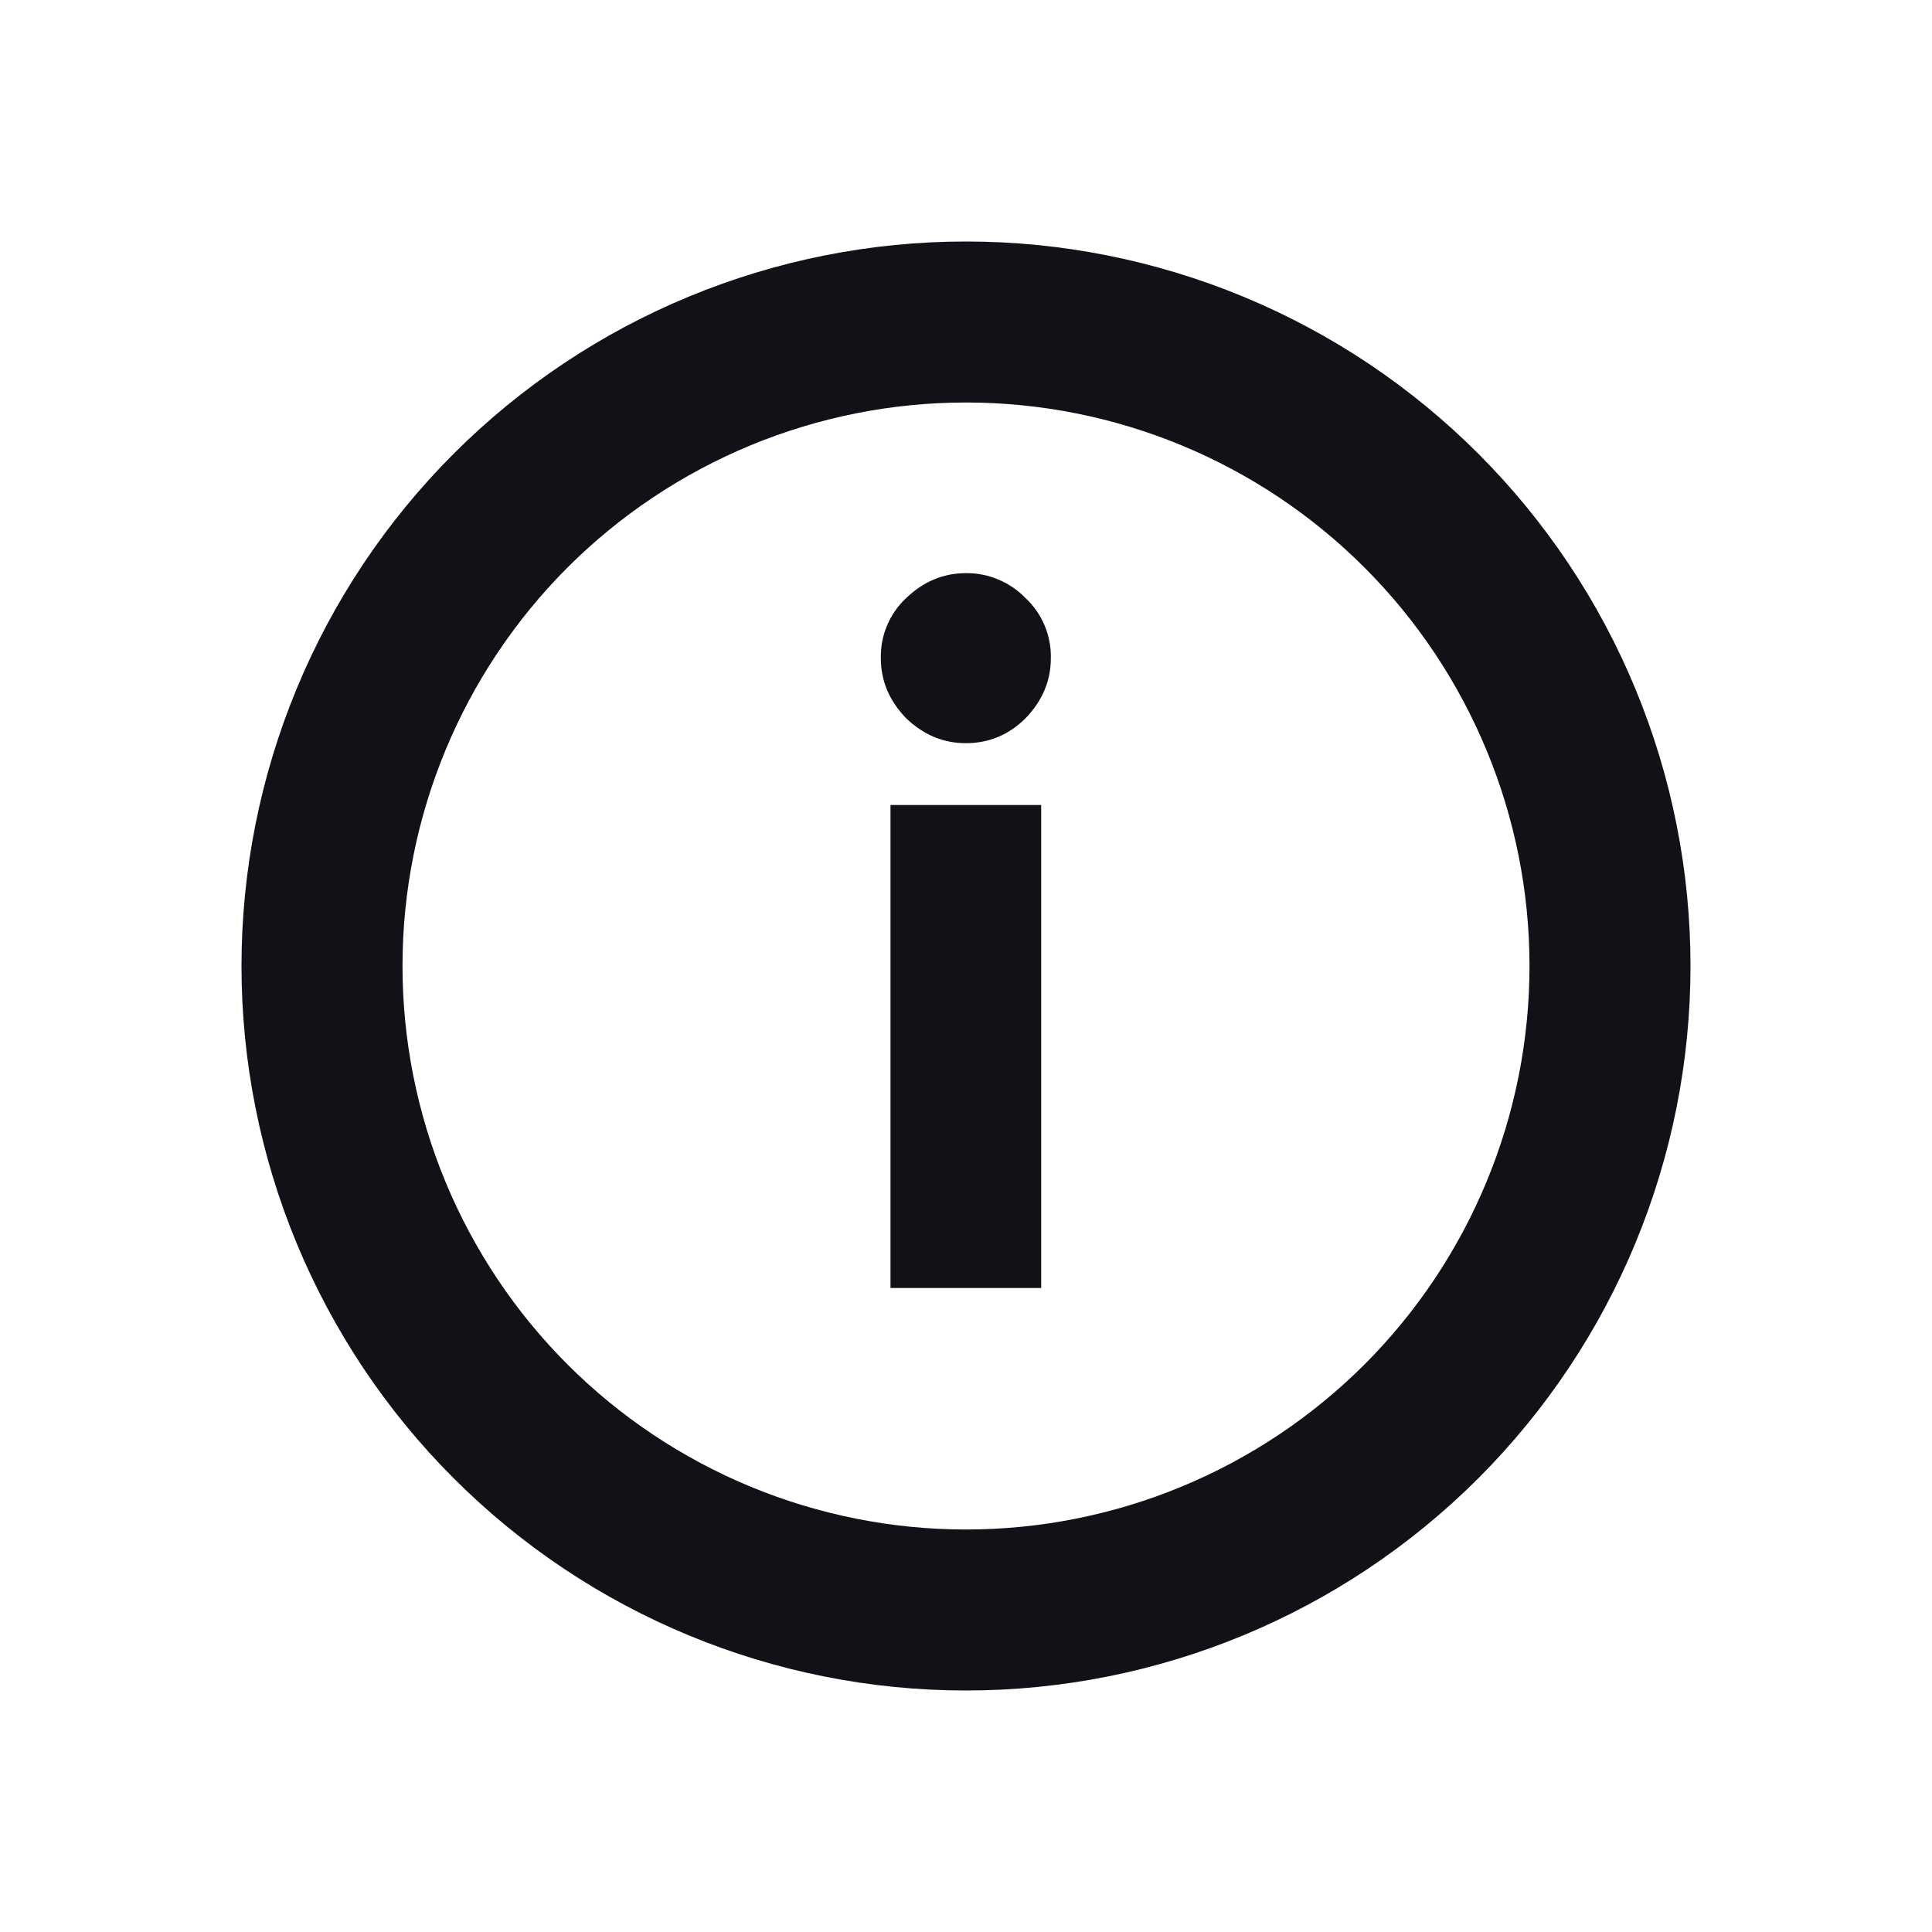 <svg width="24" height="24" viewBox="0 0 24 24" fill="none" xmlns="http://www.w3.org/2000/svg">
<path fill-rule="evenodd" clip-rule="evenodd" d="M12 19C11.081 19 10.171 18.819 9.321 18.467C8.472 18.115 7.7 17.6 7.05 16.95C6.4 16.3 5.885 15.528 5.533 14.679C5.181 13.829 5 12.919 5 12C5 11.081 5.181 10.171 5.533 9.321C5.885 8.472 6.4 7.7 7.05 7.05C7.7 6.4 8.472 5.885 9.321 5.533C10.171 5.181 11.081 5 12 5C13.857 5 15.637 5.737 16.95 7.05C18.262 8.363 19 10.143 19 12C19 13.857 18.262 15.637 16.95 16.95C15.637 18.262 13.857 19 12 19ZM3 12C3 10.818 3.233 9.648 3.685 8.556C4.137 7.464 4.8 6.472 5.636 5.636C6.472 4.8 7.464 4.137 8.556 3.685C9.648 3.233 10.818 3 12 3C13.182 3 14.352 3.233 15.444 3.685C16.536 4.137 17.528 4.8 18.364 5.636C19.2 6.472 19.863 7.464 20.315 8.556C20.767 9.648 21 10.818 21 12C21 14.387 20.052 16.676 18.364 18.364C16.676 20.052 14.387 21 12 21C9.613 21 7.324 20.052 5.636 18.364C3.948 16.676 3 14.387 3 12ZM11.062 10V16H12.934V10H11.062ZM11.254 8.92C11.47 9.128 11.718 9.232 11.998 9.232C12.286 9.232 12.534 9.128 12.742 8.92C12.95 8.704 13.054 8.456 13.054 8.176C13.057 8.037 13.031 7.899 12.977 7.771C12.924 7.643 12.843 7.527 12.742 7.432C12.646 7.332 12.53 7.253 12.402 7.199C12.274 7.145 12.137 7.118 11.998 7.12C11.718 7.12 11.47 7.224 11.254 7.432C11.153 7.527 11.072 7.643 11.019 7.771C10.965 7.899 10.939 8.037 10.942 8.176C10.942 8.456 11.046 8.704 11.254 8.92Z" fill="#121117"/>
</svg>
